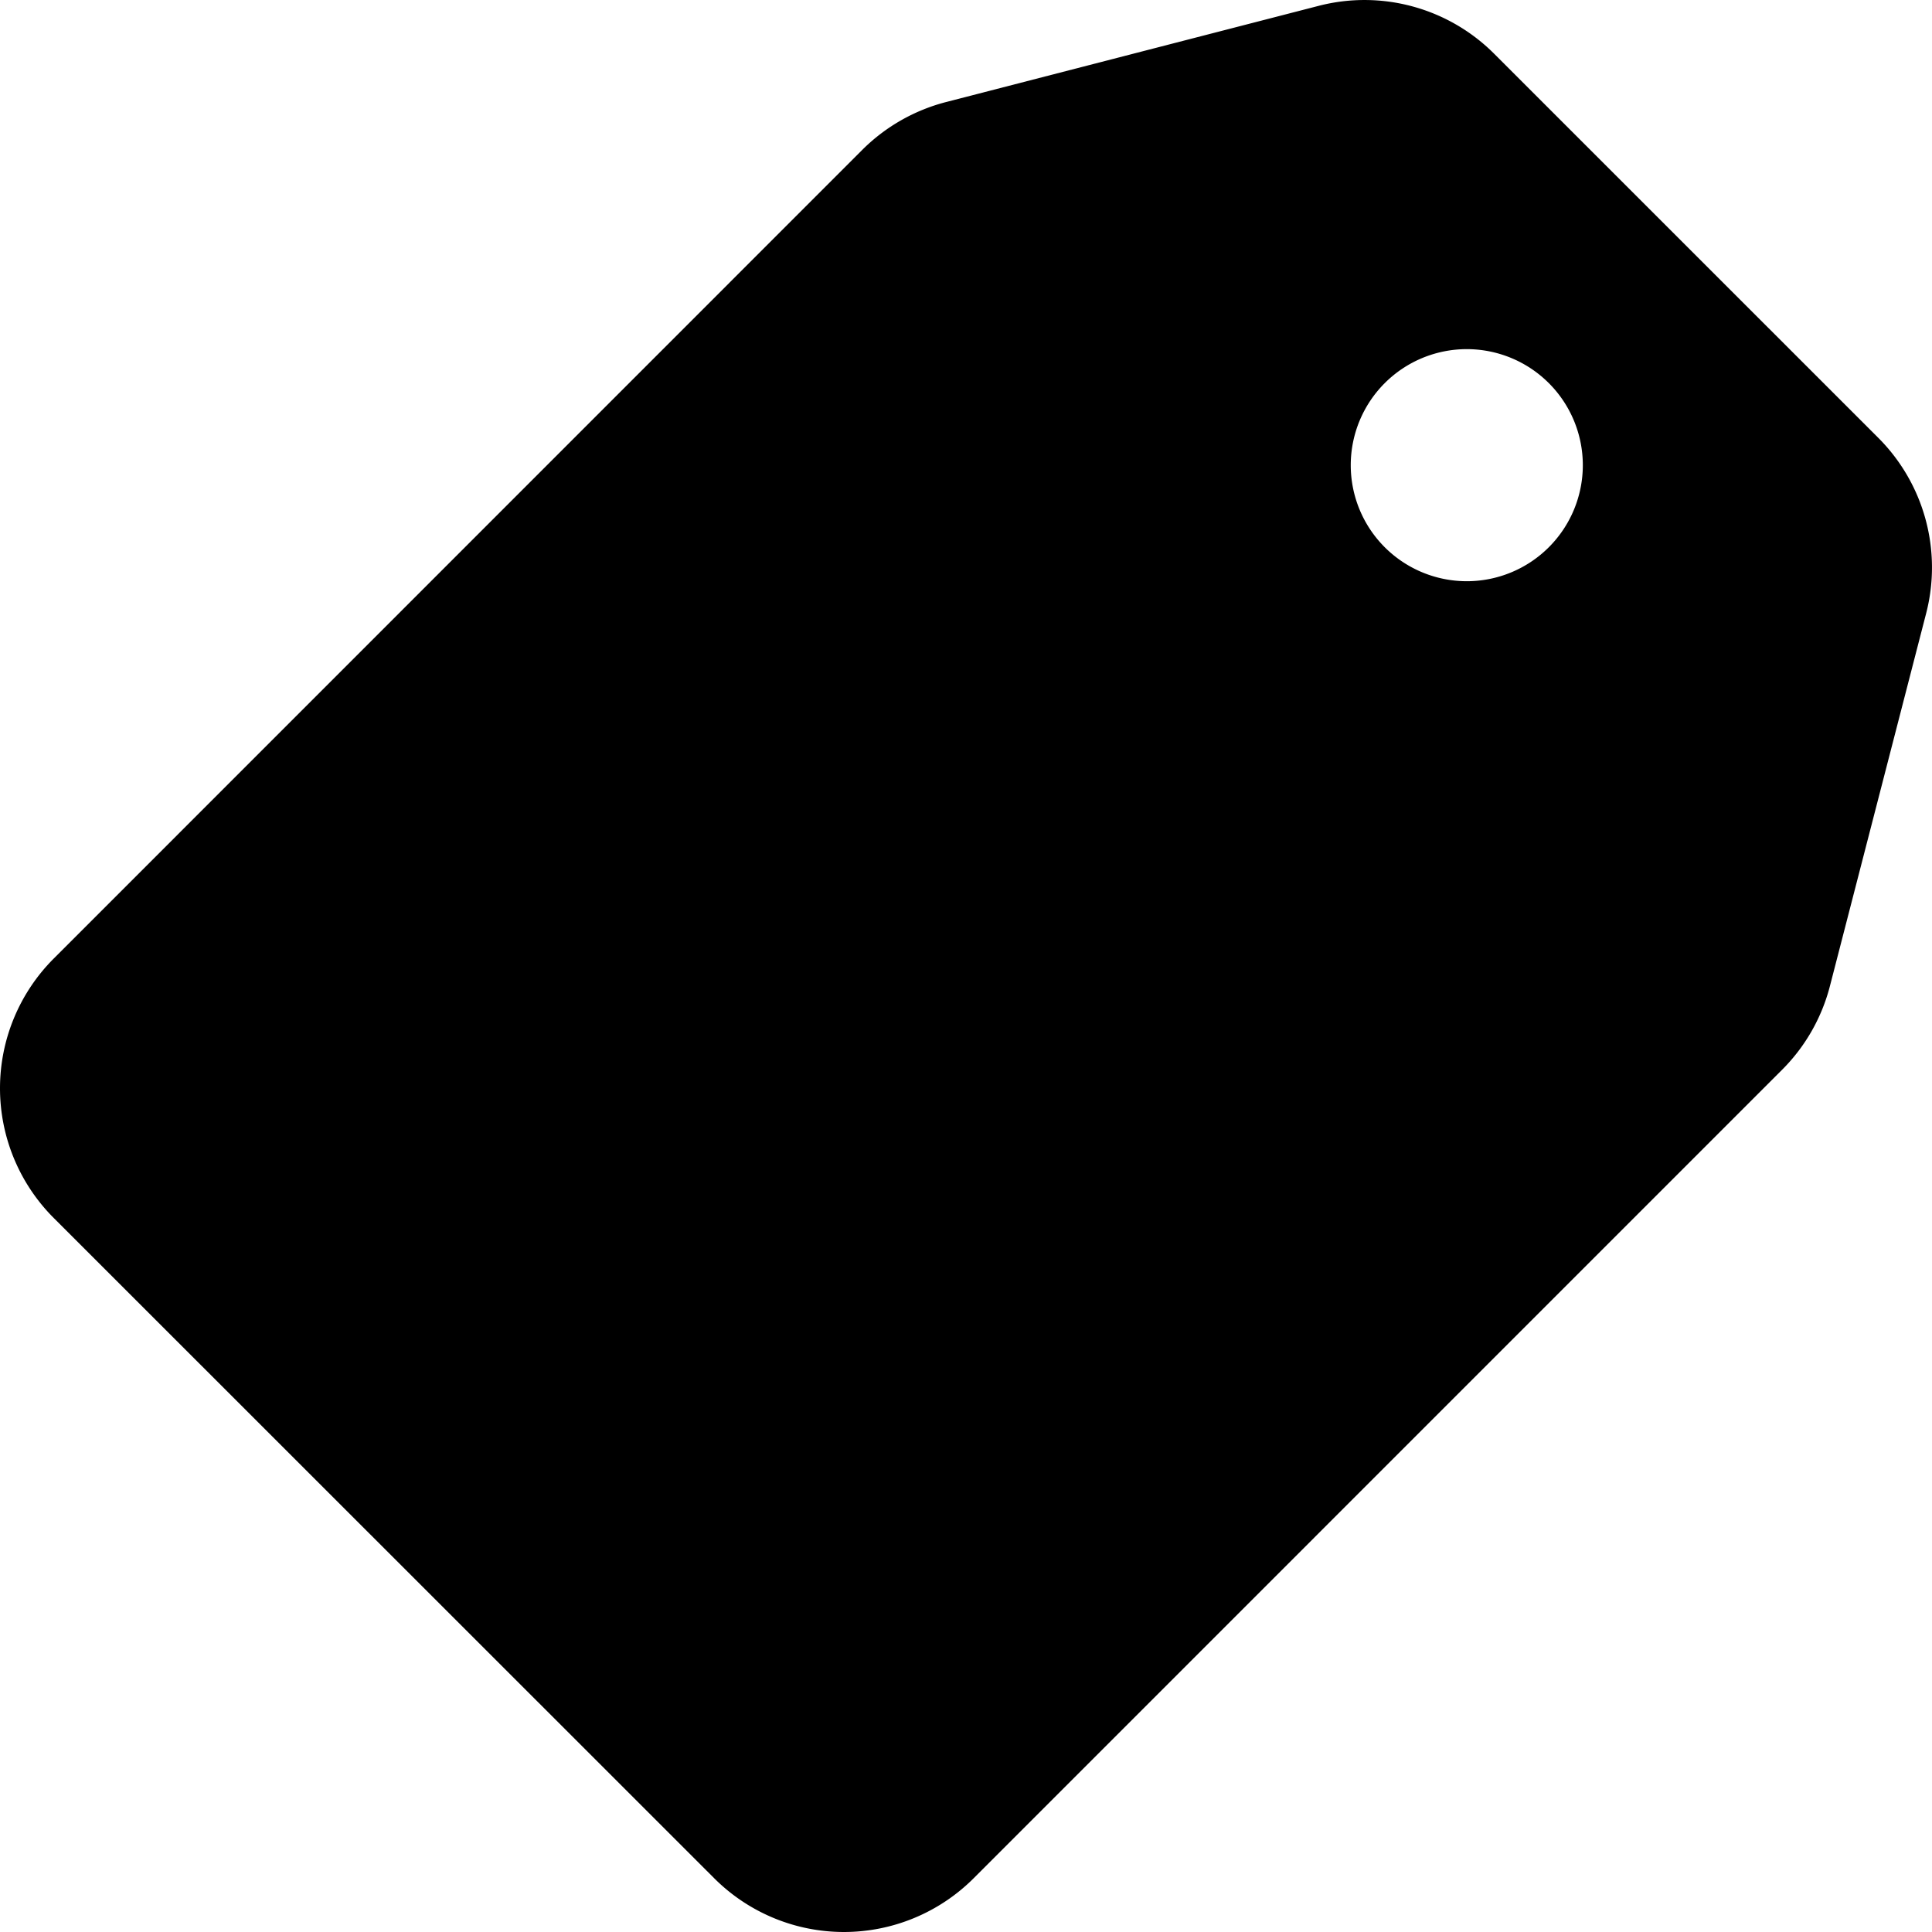 <svg xmlns="http://www.w3.org/2000/svg" viewBox="0 0 382.95 382.95"><g id="Layer_2" data-name="Layer 2"><g id="Layer_2-2" data-name="Layer 2"><path d="M372.3,86.78,296.17,10.66a36.33,36.33,0,0,0-34.8-9.5L187.51,20.23a36.43,36.43,0,0,0-16.62,9.5L10.65,190a36.36,36.36,0,0,0,0,51.42L141.57,372.3a36.36,36.36,0,0,0,51.42,0L353.22,212.06a36.25,36.25,0,0,0,9.5-16.62l19.07-73.86A36.35,36.35,0,0,0,372.3,86.78ZM307,108.47a23,23,0,1,1,0-32.53A23,23,0,0,1,307,108.47Z"/></g></g></svg>